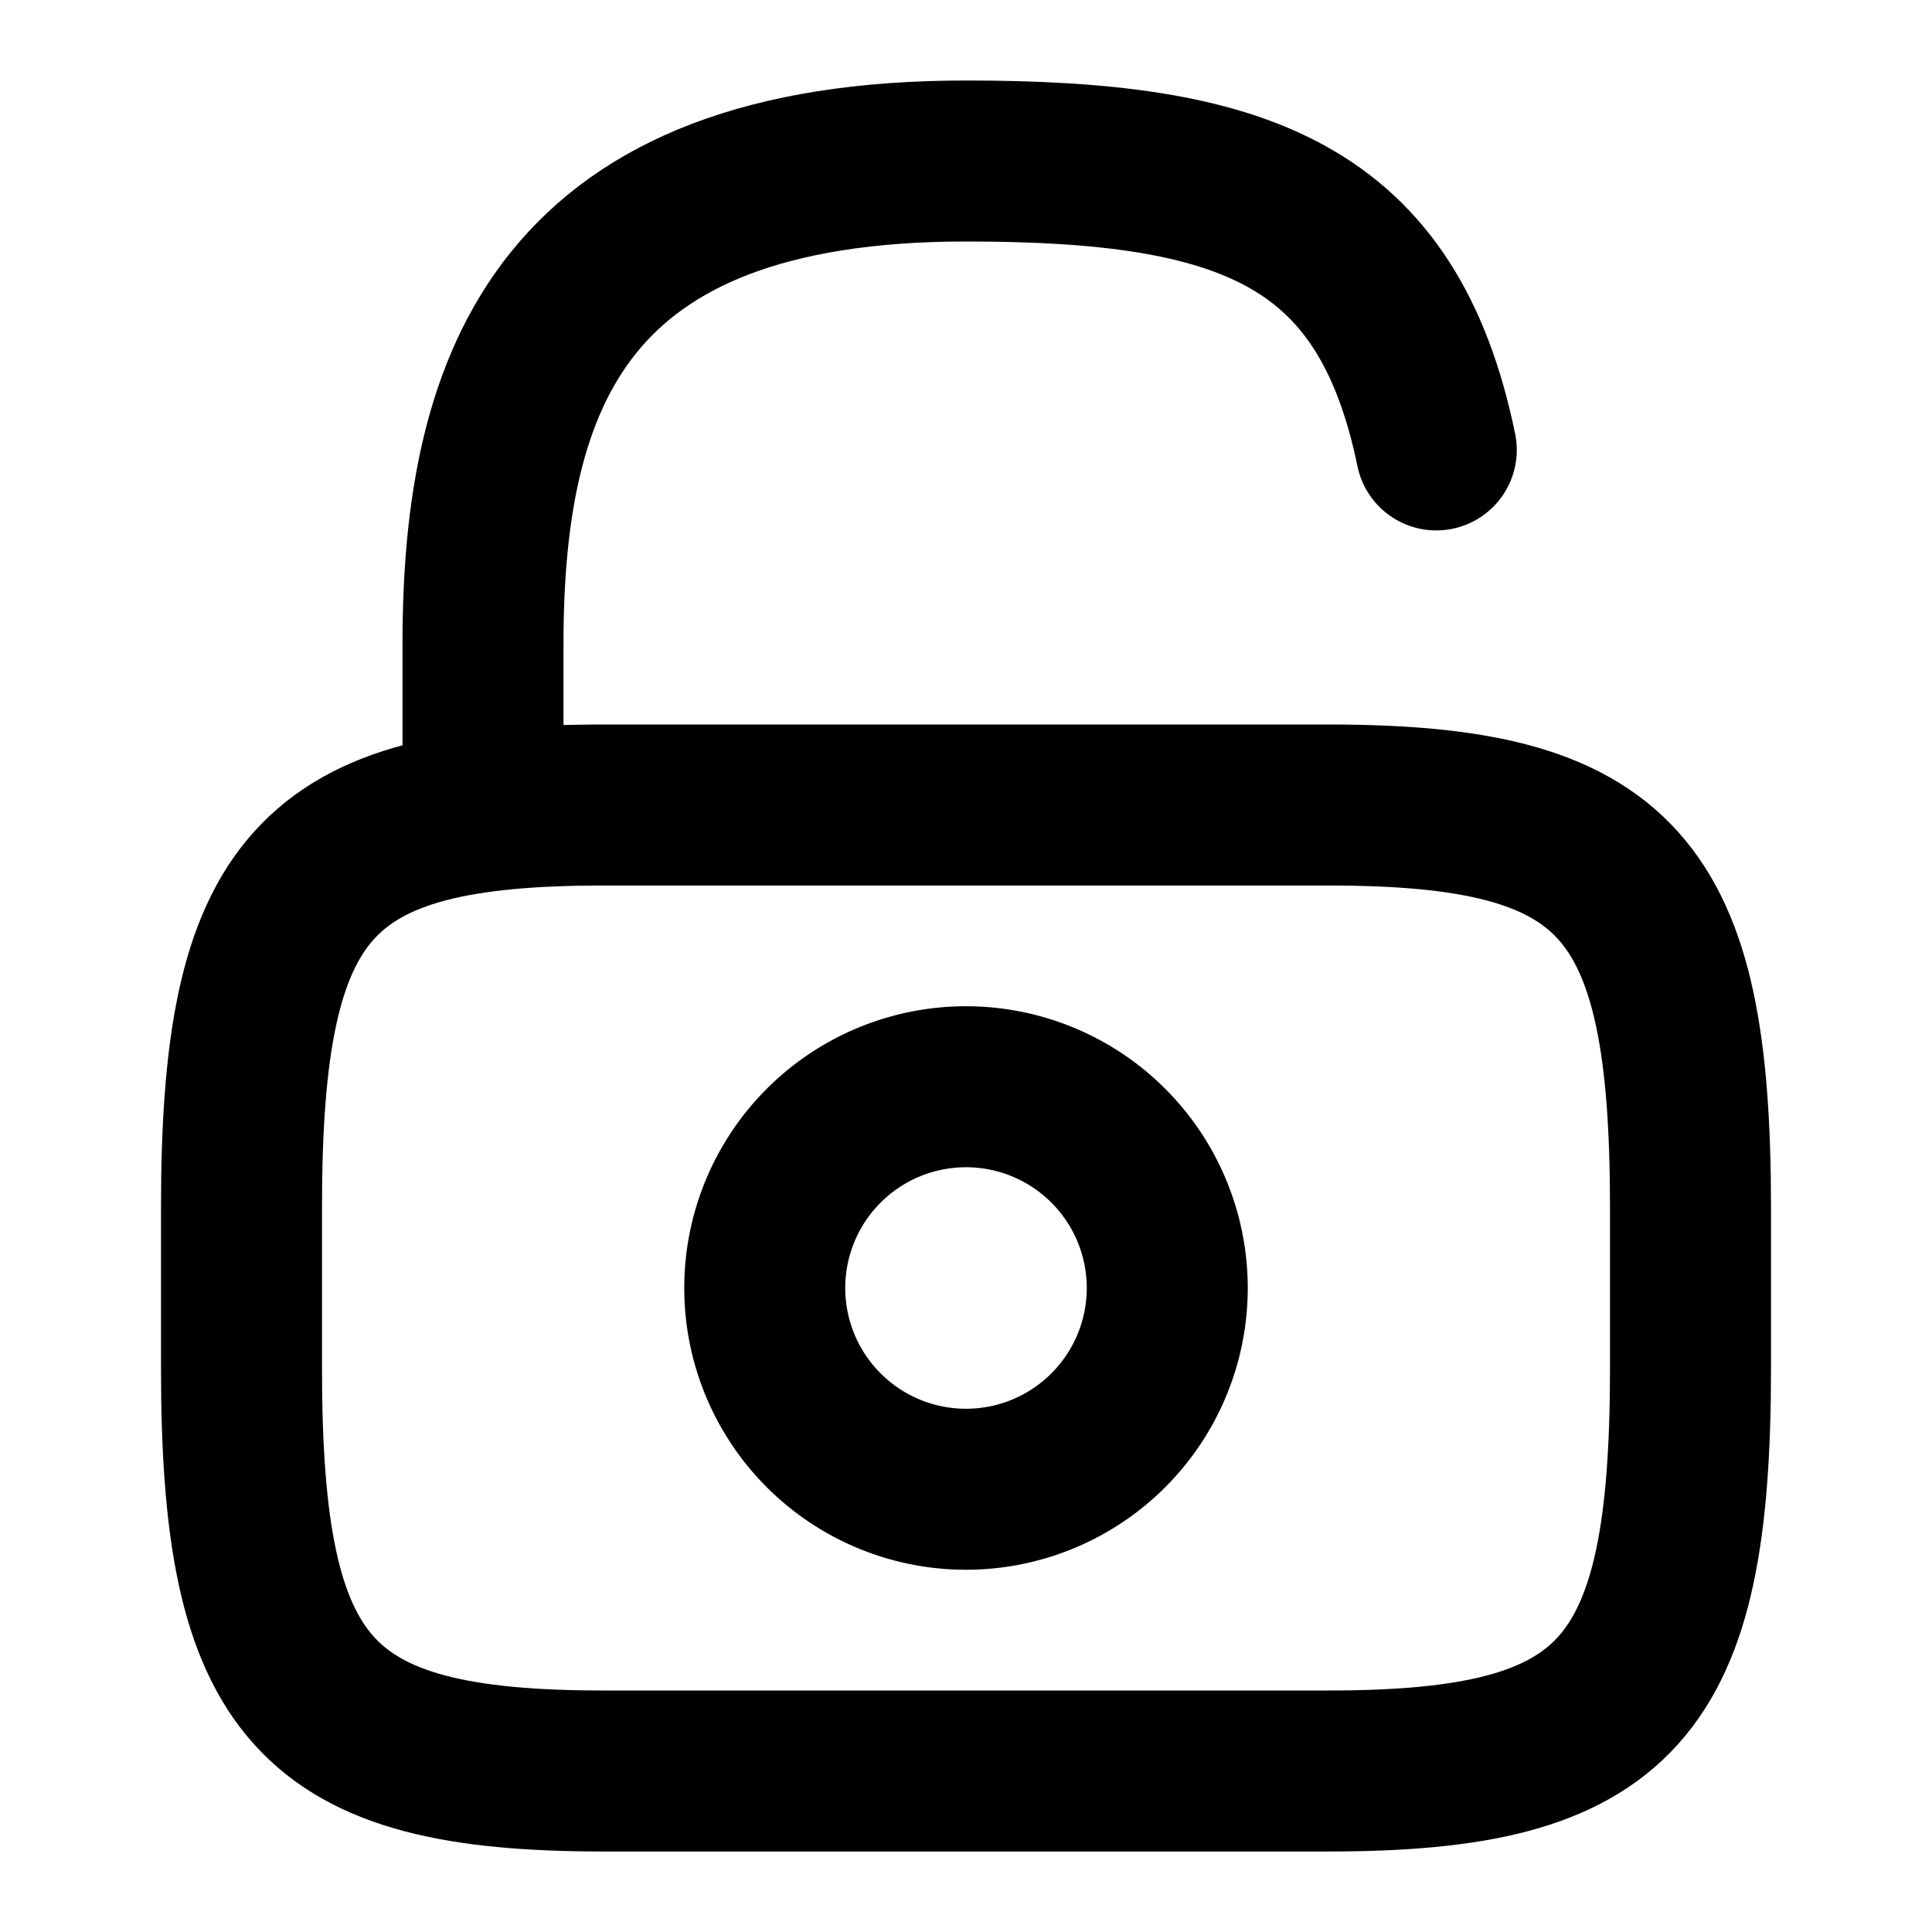 <svg xmlns="http://www.w3.org/2000/svg" width="24" height="24" viewBox="0 0 24 24">
  <g id="unlock" transform="translate(-236 -252)">
    <path id="Vector" d="M13.5,12h-9C.9,12,0,11,0,7V5C0,1,.9,0,4.5,0h9C17.1,0,18,1,18,5V7C18,11,17.1,12,13.5,12Z" transform="translate(239 262)" fill="none" stroke="currentColor" stroke-linecap="round" stroke-linejoin="round" stroke-width="2"/>
    <path id="Vector-2" data-name="Vector" d="M0,8V6C0,2.69,1,0,6,0c3.453,0,5.236.651,5.842,3.589" transform="translate(242 254)" fill="none" stroke="currentColor" stroke-linecap="round" stroke-linejoin="round" stroke-width="2"/>
    <path id="Vector-3" data-name="Vector" d="M5,2.5A2.5,2.5,0,1,1,2.5,0,2.5,2.5,0,0,1,5,2.5Z" transform="translate(245.5 265.5)" fill="none" stroke="currentColor" stroke-linecap="round" stroke-linejoin="round" stroke-width="2"/>
    <path id="Vector-4" data-name="Vector" d="M0,0H24V24H0Z" transform="translate(260 276) rotate(180)" fill="none" opacity="0"/>
  </g>
</svg>

